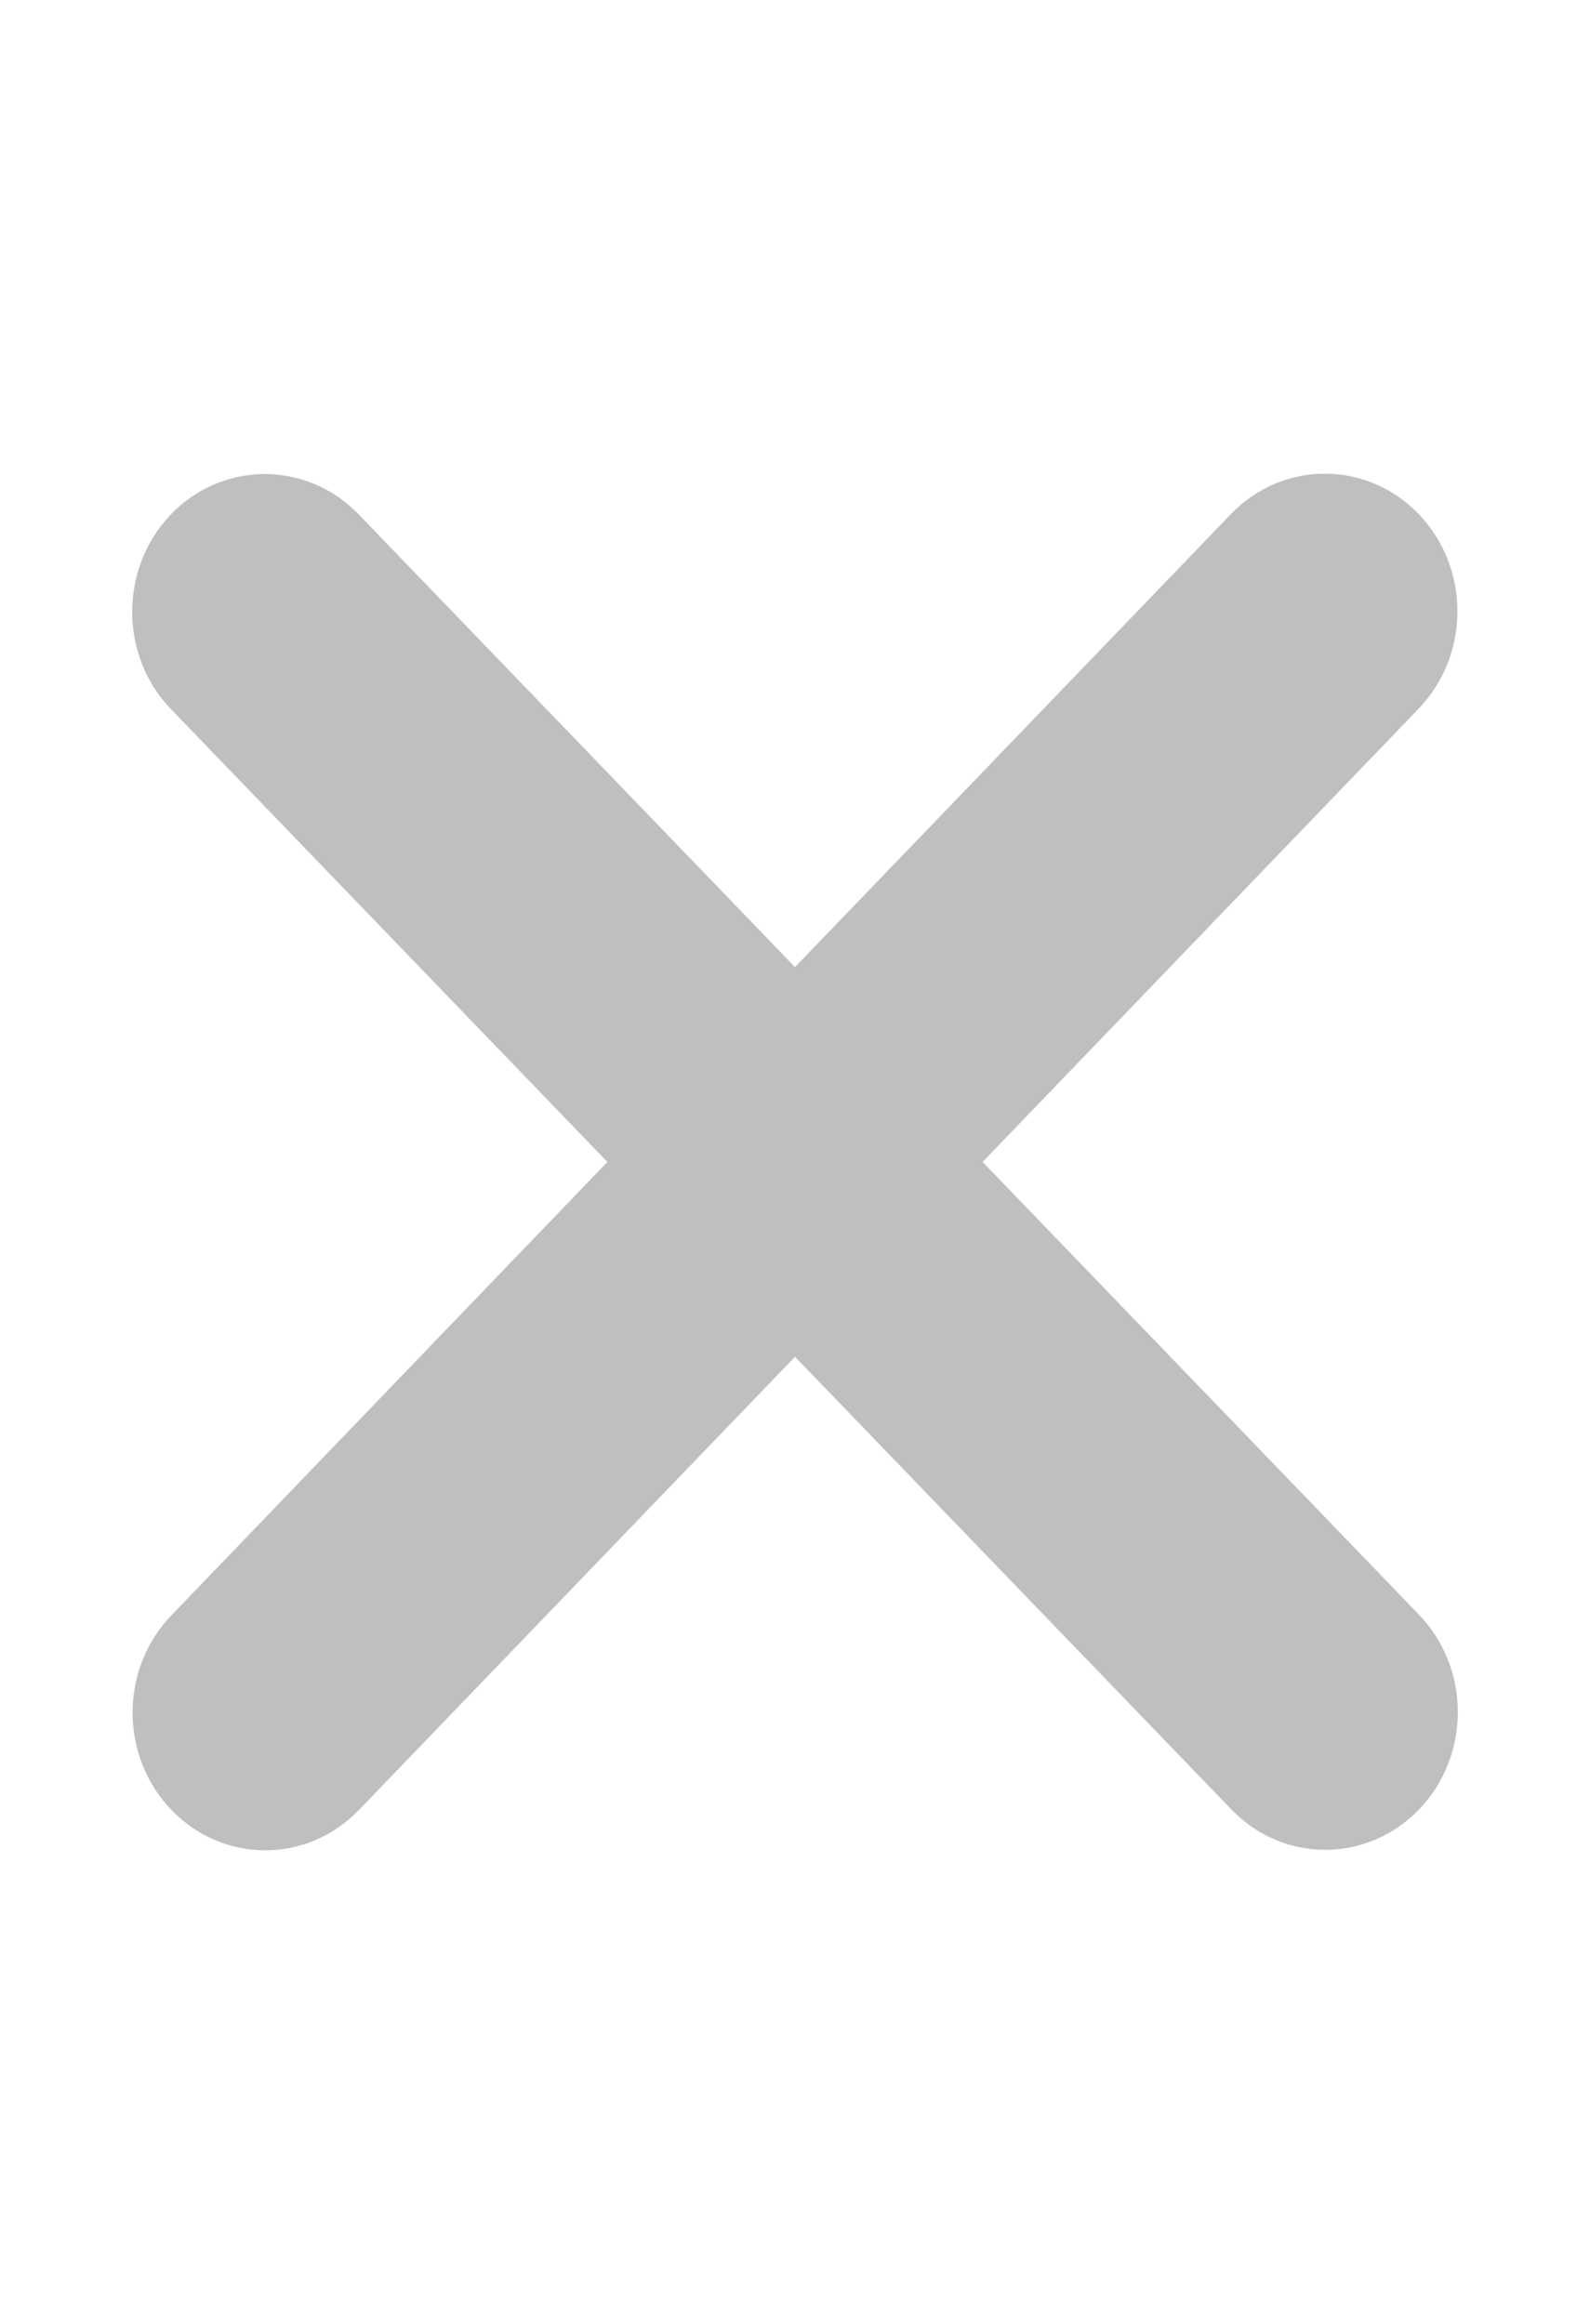 <svg width="13" height="19" viewBox="0 0 13 19" fill="none" xmlns="http://www.w3.org/2000/svg">
<path d="M11.598 5.795C12.022 5.355 12.022 4.641 11.598 4.202C11.175 3.763 10.488 3.763 10.065 4.202L6.5 7.907L2.932 4.205C2.509 3.766 1.821 3.766 1.398 4.205C0.975 4.645 0.975 5.359 1.398 5.798L4.966 9.5L1.402 13.206C0.978 13.645 0.978 14.359 1.402 14.798C1.825 15.238 2.512 15.238 2.935 14.798L6.5 11.093L10.068 14.794C10.491 15.234 11.179 15.234 11.602 14.794C12.025 14.355 12.025 13.641 11.602 13.202L8.034 9.5L11.598 5.795Z" fill="#BFBFBF"/>
</svg>

